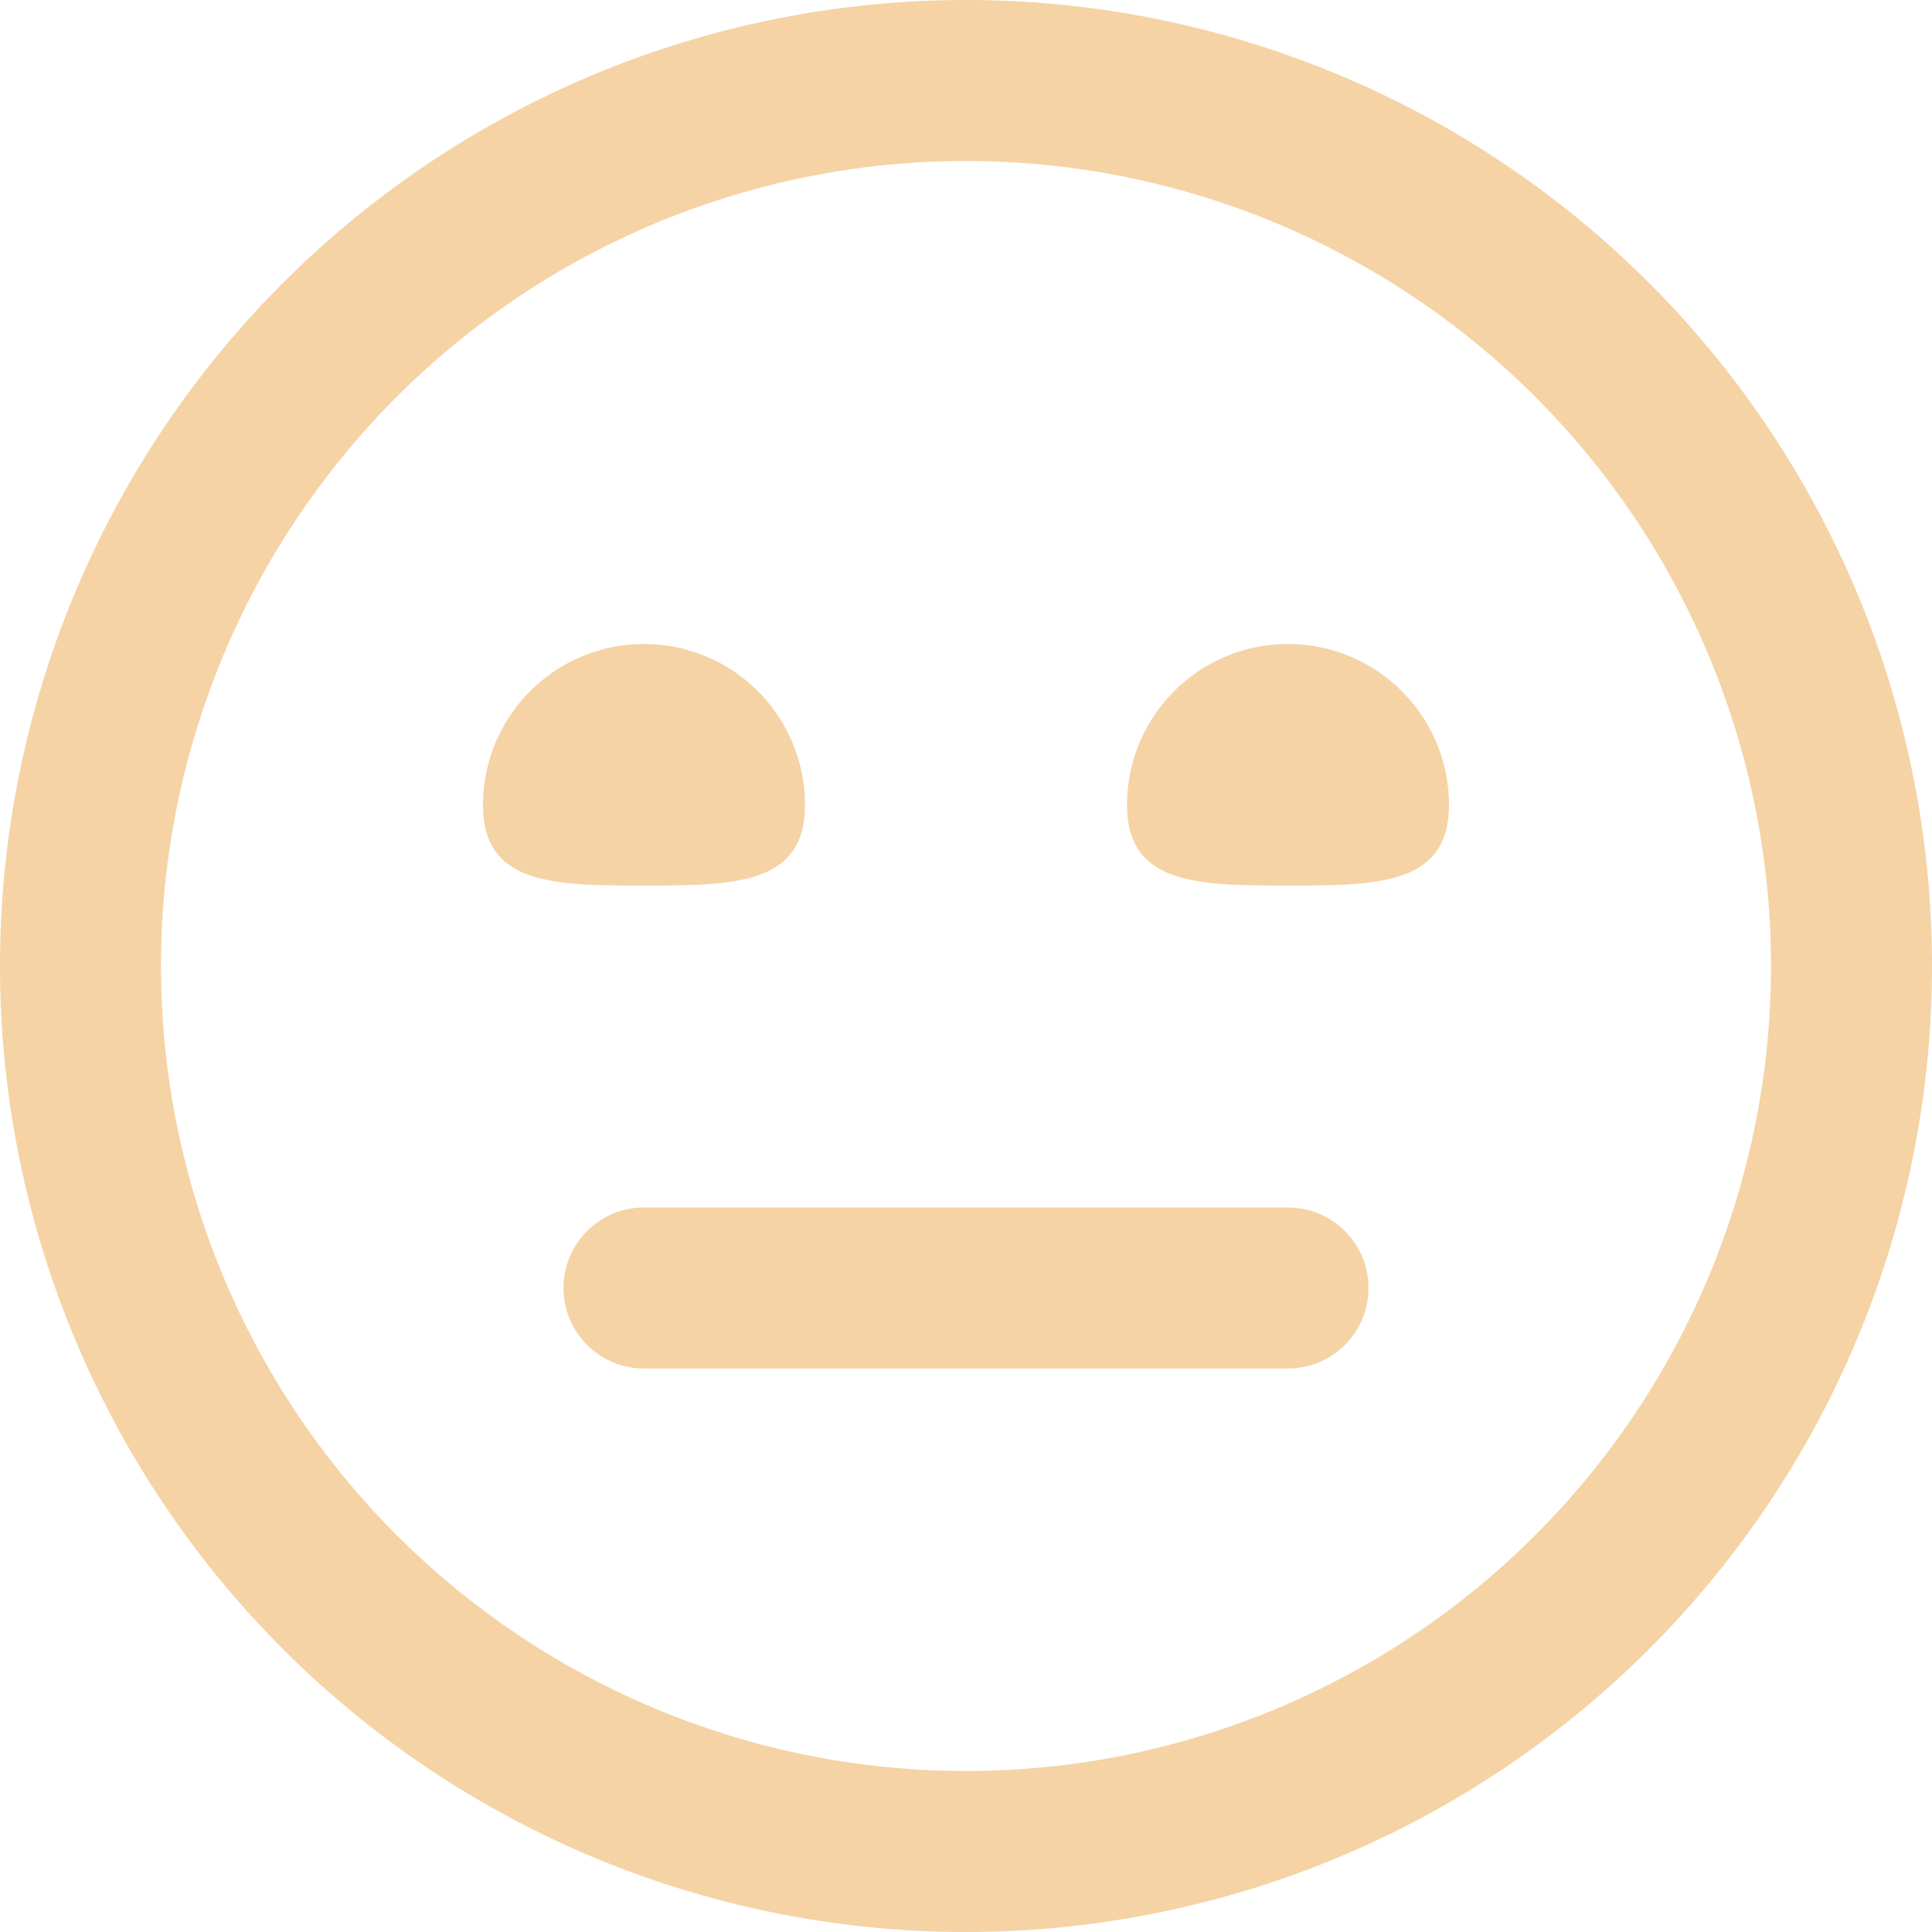 <svg xmlns="http://www.w3.org/2000/svg" width="24" height="24" viewBox="0 0 24 24">
  <path id="meh" d="M12,24A12,12,0,1,1,24,12,12,12,0,0,1,12,24ZM12,2A10,10,0,1,0,22,12,10,10,0,0,0,12,2Zm5,14a1,1,0,0,0-1-1H8a1,1,0,0,0,0,2h8A1,1,0,0,0,17,16ZM6,10c0,1,.895,1,2,1s2,0,2-1a2,2,0,1,0-4,0Zm8,0c0,1,.9,1,2,1s2,0,2-1a2,2,0,0,0-4,0Z" fill="#f5d3a5"/>
</svg>
